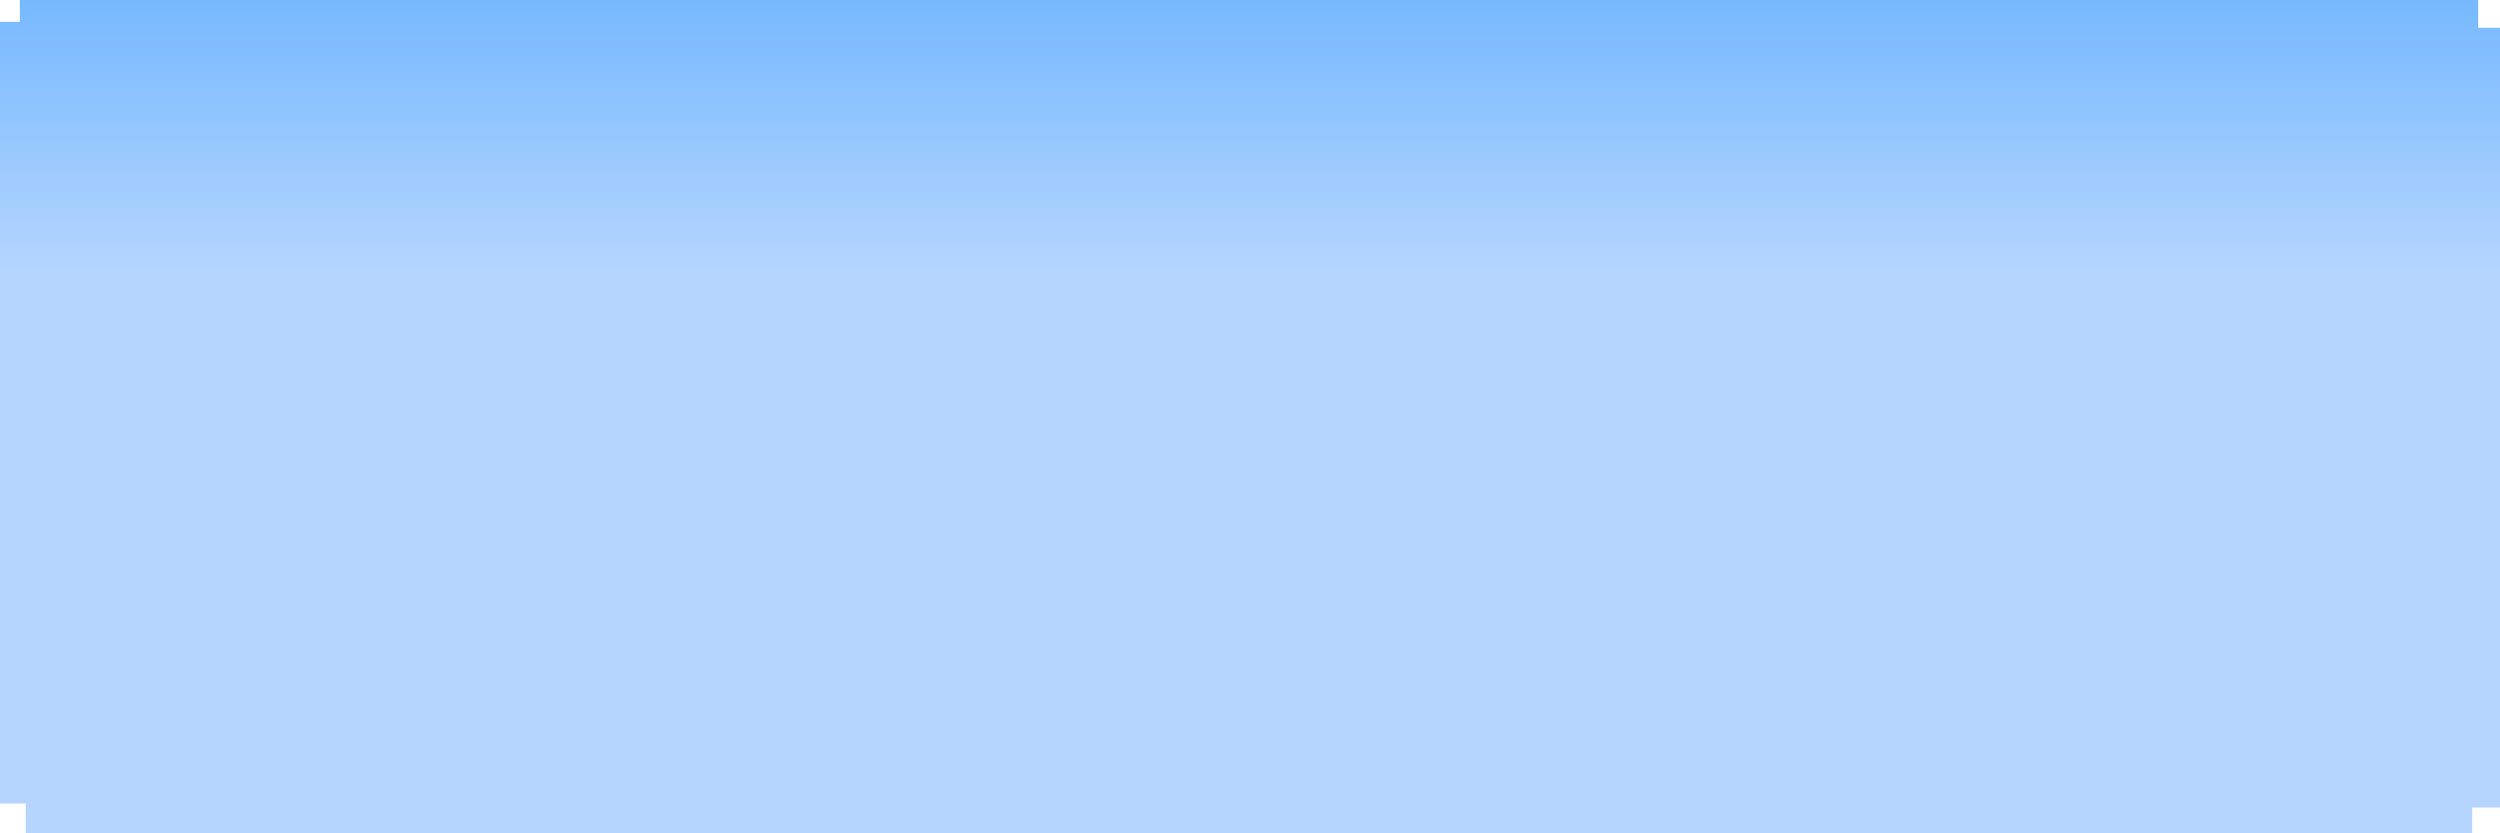 <?xml version="1.0" encoding="utf-8"?>
<svg version="1.1" id="Layer_1"
xmlns="http://www.w3.org/2000/svg"
xmlns:xlink="http://www.w3.org/1999/xlink"
width="63px" height="21px"
xml:space="preserve">
<g id="14" transform="matrix(1, 0, 0, 1, -0.5, -0.5)">
<linearGradient
id="LinearGradID_8" gradientUnits="userSpaceOnUse" gradientTransform="matrix(0, -0.007, 0.013, 0, 32, 1.65)" spreadMethod ="pad" x1="-819.2" y1="0" x2="819.2" y2="0" >
<stop  offset="0" style="stop-color:#B5D5FF;stop-opacity:1" />
<stop  offset="1" style="stop-color:#4EA6FE;stop-opacity:1" />
</linearGradient>
<path style="fill:url(#LinearGradID_8) " d="M1,1.05L1 0.5L3.95 0.5L60.05 0.5L62.95 0.5L62.95 1.2L63.5 1.2L63.5 3.95L63.5 18.05L63.5 20.85L62.8 20.85L62.8 21.5L60.05 21.5L3.95 21.5L1.15 21.5L1.15 20.75L0.5 20.75L0.5 18.05L0.5 3.95L0.5 1.05L1 1.05" />
</g>
</svg>
